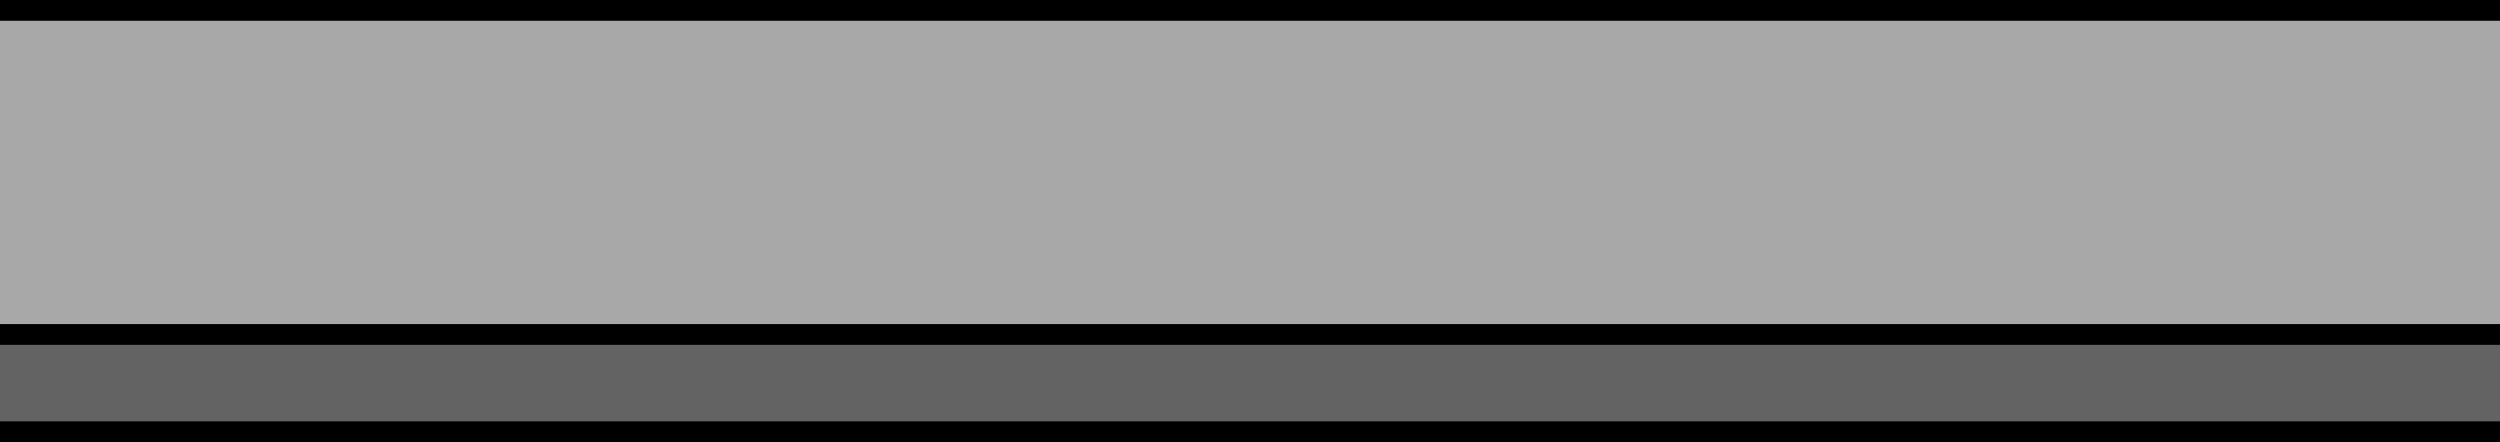 <?xml version="1.0" encoding="utf-8"?>
<!-- Generator: Adobe Illustrator 16.0.0, SVG Export Plug-In . SVG Version: 6.00 Build 0)  -->
<!DOCTYPE svg PUBLIC "-//W3C//DTD SVG 1.1//EN" "http://www.w3.org/Graphics/SVG/1.1/DTD/svg11.dtd">
<svg version="1.1" id="Layer_2" xmlns="http://www.w3.org/2000/svg" xmlns:xlink="http://www.w3.org/1999/xlink" x="0px" y="0px"
	 width="122.947px" height="21.736px" viewBox="0 0 122.947 21.736" enable-background="new 0 0 122.947 21.736"
	 xml:space="preserve">
<g>
	<rect x="0" y="16.448" fill="#636363" width="122.947" height="4.552"/>
	<rect x="0" y="0.51" fill="#A8A8A8" width="122.947" height="15.694"/>
	<rect x="0" y="15.938" width="122.947" height="1.021"/>
	<rect x="0" y="0" width="122.947" height="1.021"/>
	<rect x="0" y="20.719" width="122.947" height="1.018"/>
</g>
</svg>
